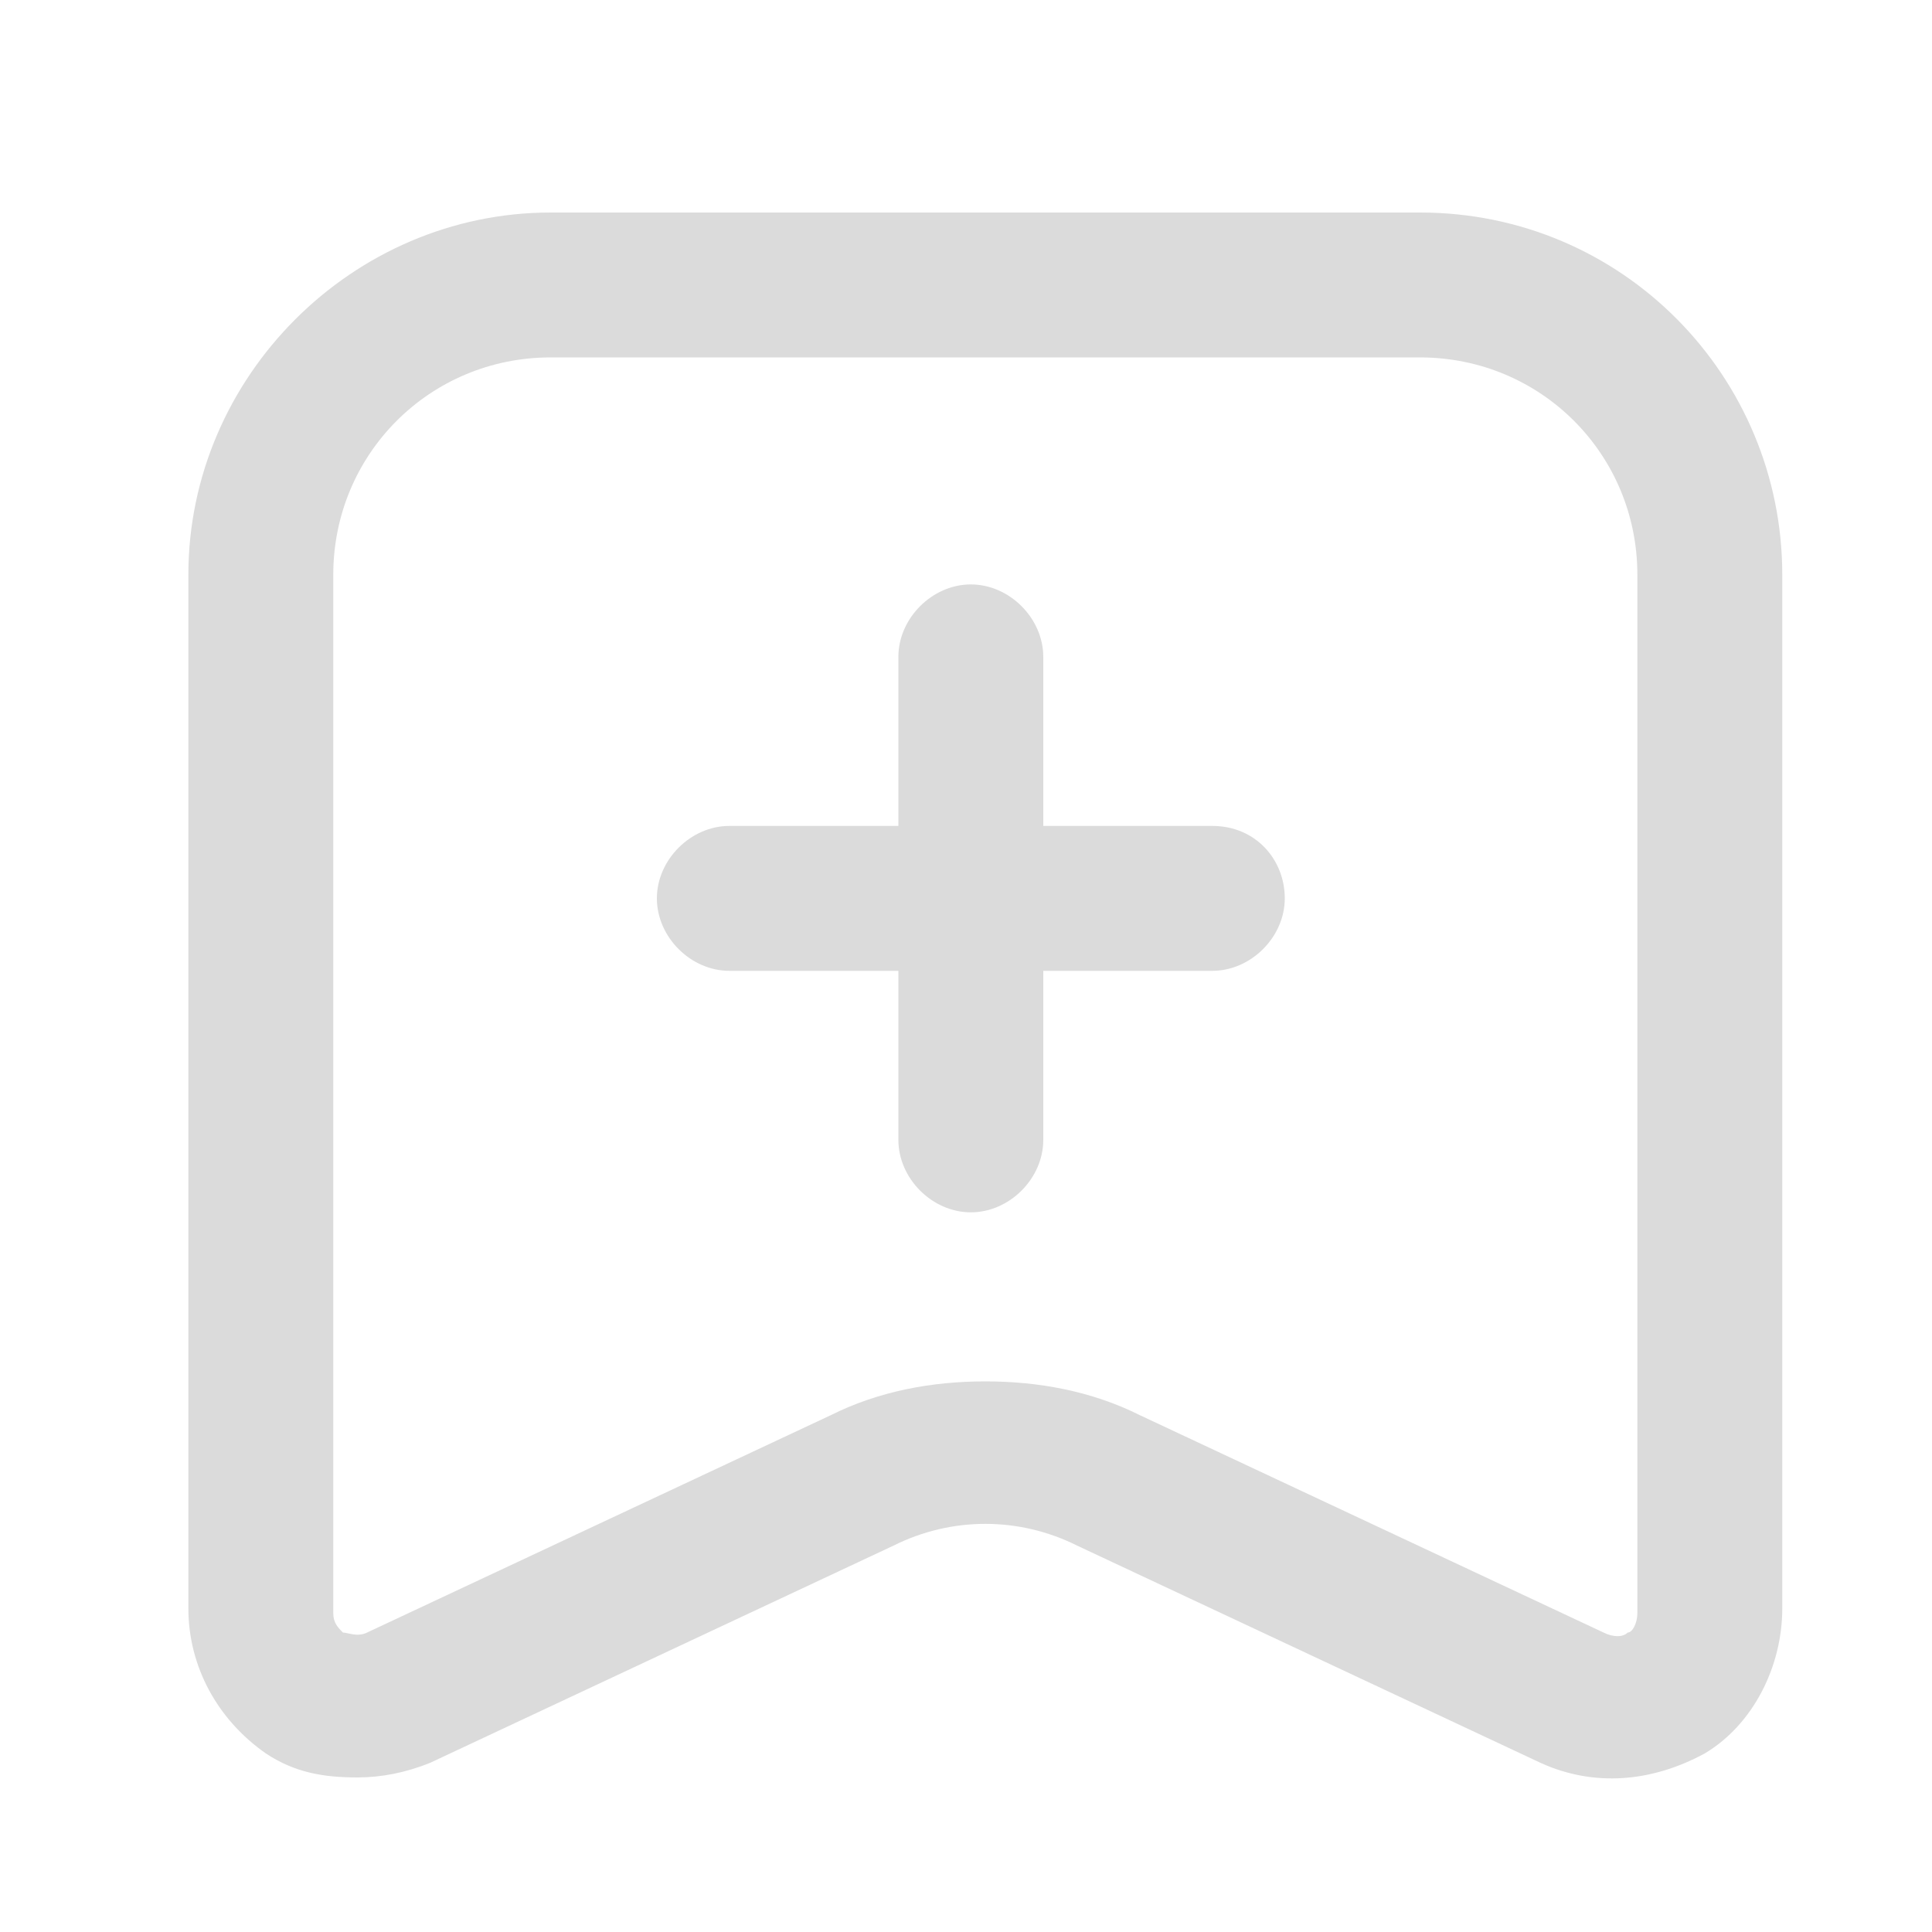 <?xml version="1.0" standalone="no"?><!DOCTYPE svg PUBLIC "-//W3C//DTD SVG 1.1//EN" "http://www.w3.org/Graphics/SVG/1.1/DTD/svg11.dtd"><svg t="1646373362989" class="icon" viewBox="0 0 1024 1024" version="1.1" xmlns="http://www.w3.org/2000/svg" p-id="25576" xmlns:xlink="http://www.w3.org/1999/xlink" width="128" height="128"><defs><style type="text/css"></style></defs><path d="M752.64 112.64h-460.8c-104.96 0-192 87.04-192 192v547.84c0 30.72 15.36 58.88 40.96 76.8 15.36 10.24 30.72 12.8 48.64 12.8 12.8 0 25.6-2.56 38.4-7.68l245.76-115.2c30.72-15.36 66.56-15.36 97.28 0l245.76 115.2c28.16 12.8 58.88 10.24 87.04-5.12 25.6-15.36 40.96-46.08 40.96-76.8V304.64c0-104.96-84.48-192-192-192z m115.2 742.4c0 5.12-2.56 10.24-5.12 10.24-2.56 2.56-7.68 2.56-12.8 0l-245.76-115.2c-25.6-12.8-53.76-17.92-81.92-17.92s-56.32 5.12-81.92 17.92l-245.76 115.2c-5.12 2.56-10.24 0-12.8 0-2.56-2.56-5.12-5.12-5.12-10.24V304.64c0-64 51.2-115.2 115.2-115.2h460.8c64 0 115.2 51.2 115.2 115.2v550.4z" p-id="25577" fill="#dbdbdb"></path><path d="M642.56 437.76h-89.6v-89.6c0-20.48-17.92-38.4-38.4-38.4s-38.4 17.92-38.4 38.4v89.6h-89.6c-20.48 0-38.4 17.92-38.4 38.4s17.92 38.4 38.4 38.4h89.6v89.6c0 20.48 17.92 38.4 38.4 38.4s38.4-17.92 38.4-38.4v-89.6h89.6c20.48 0 38.4-17.92 38.4-38.4s-15.36-38.4-38.4-38.4z" p-id="25578" fill="#dbdbdb"></path></svg>